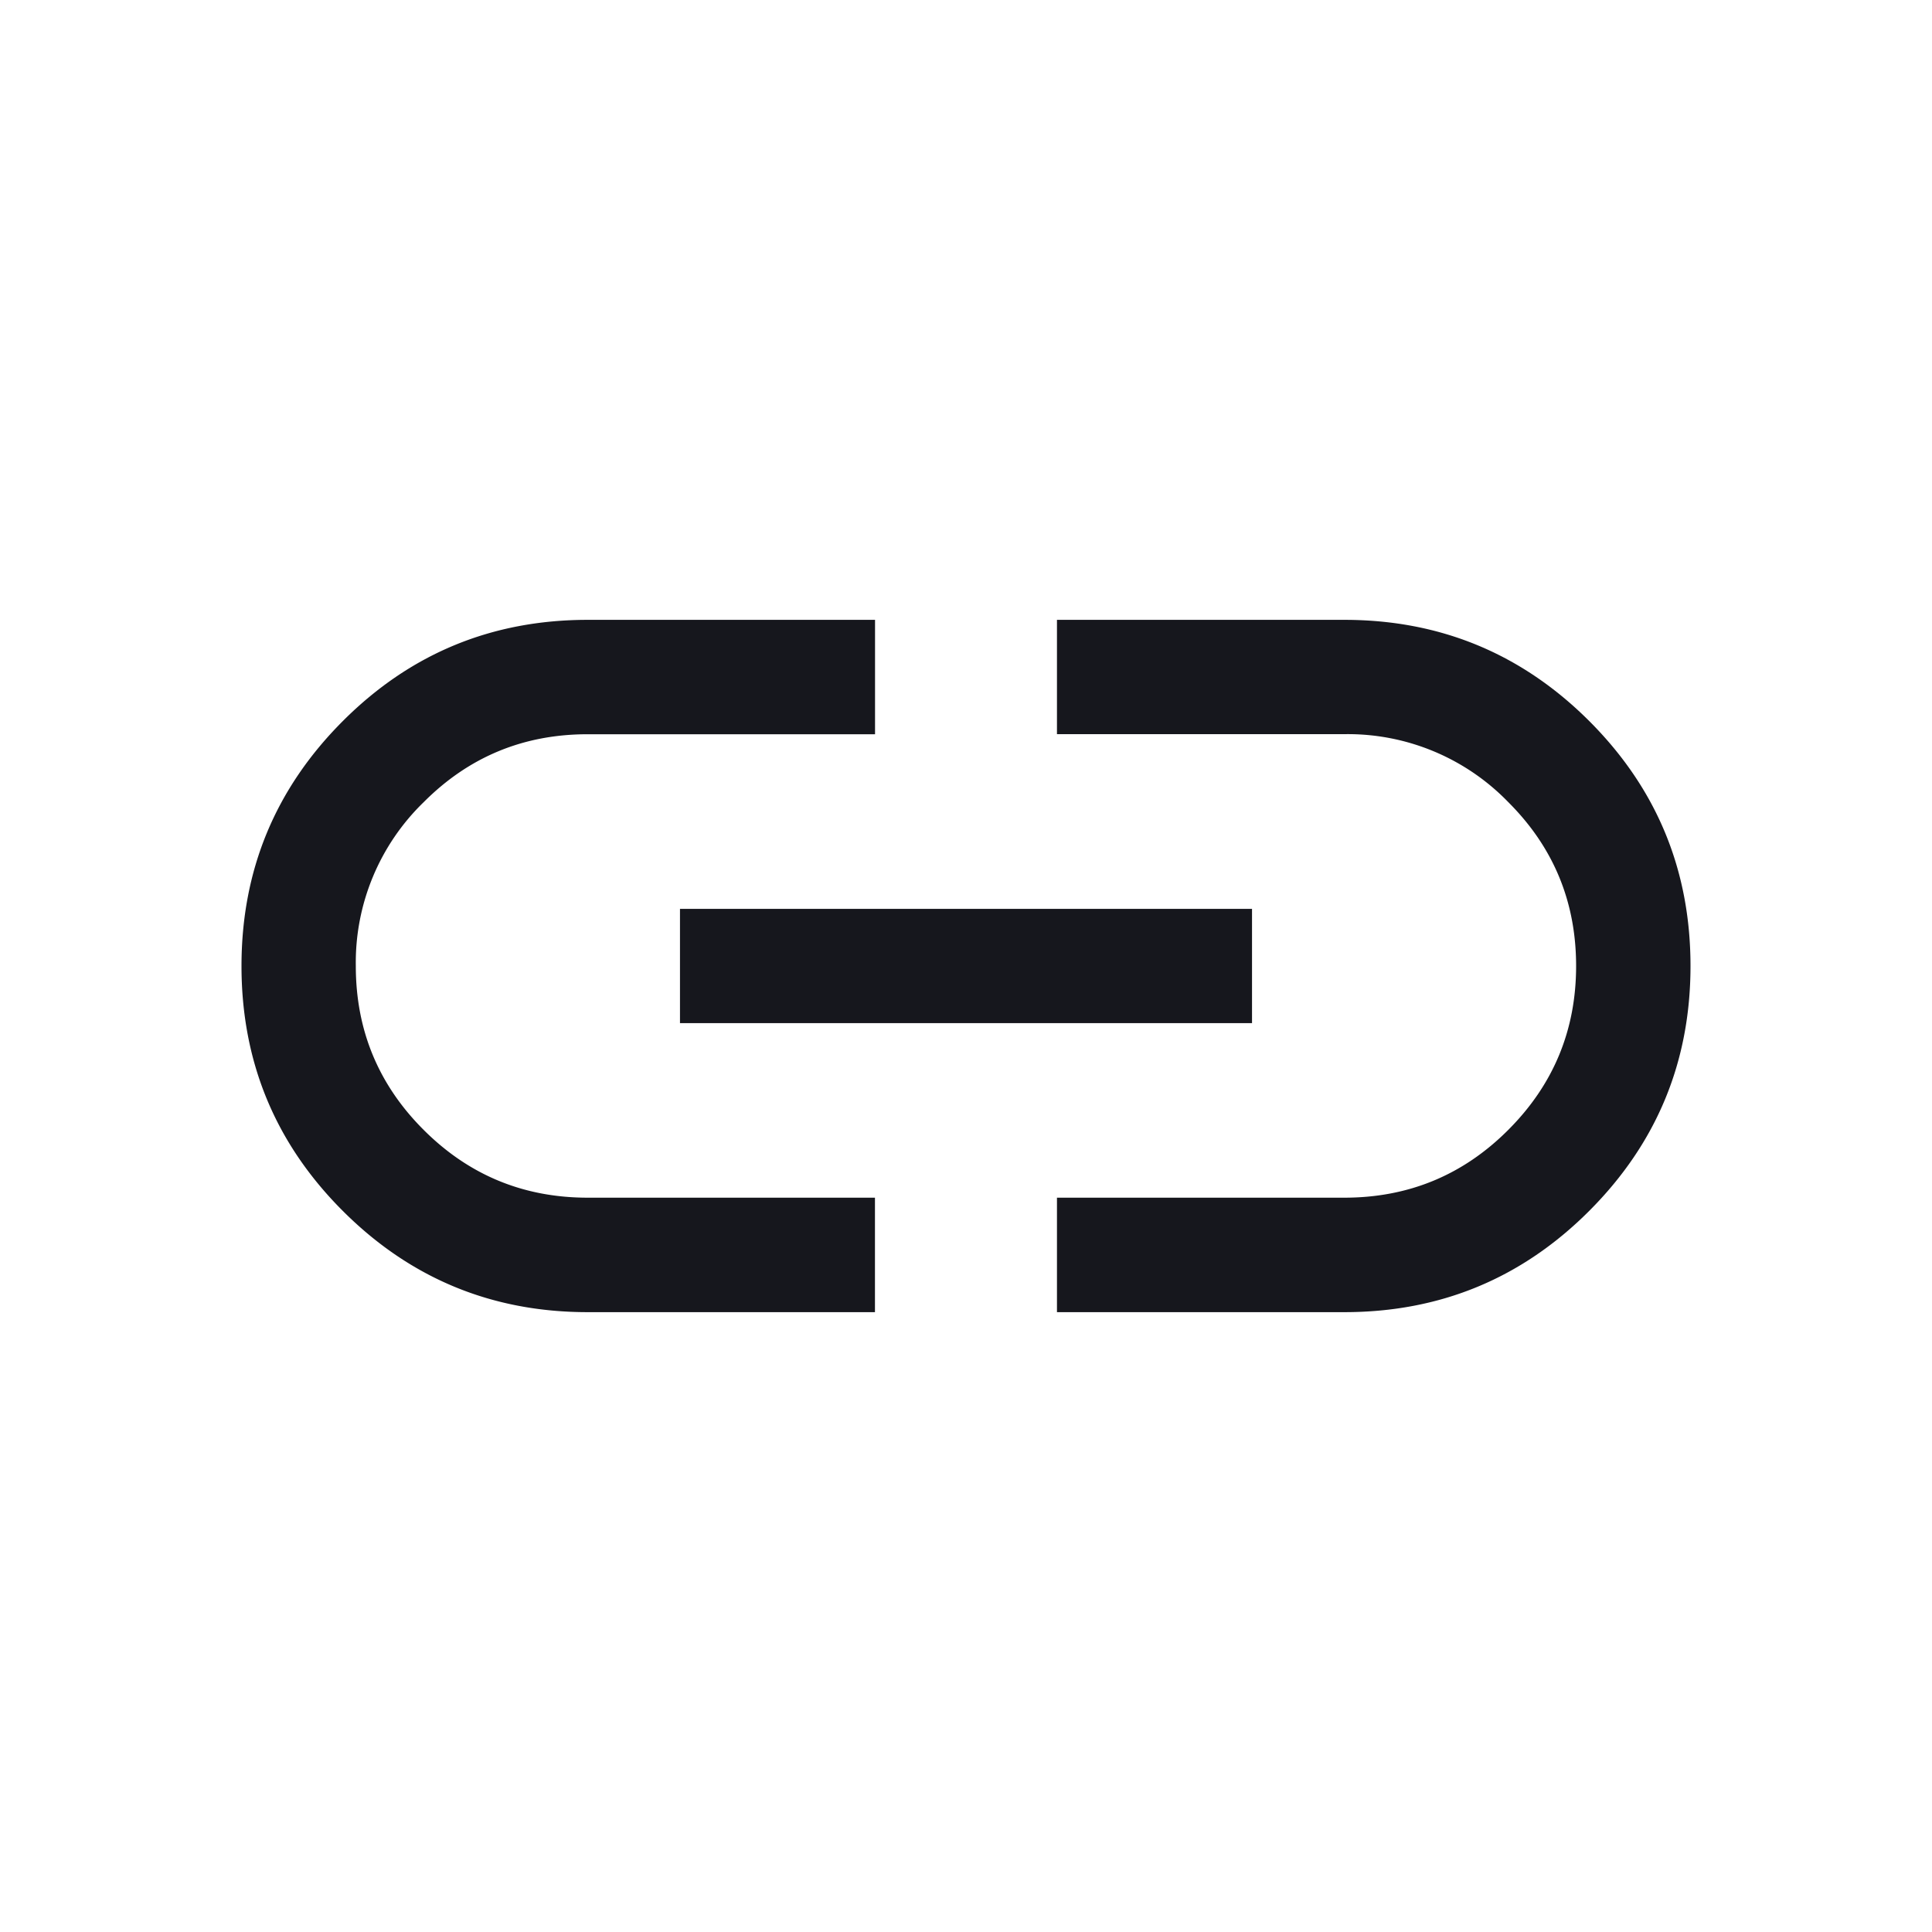 <svg width="24" height="24" viewBox="0 0 24 24" xmlns="http://www.w3.org/2000/svg">
    <path d="M10.87 16.3H7.3c-1.19 0-2.204-.42-3.042-1.258C3.419 14.203 3 13.189 3 12c0-1.19.42-2.203 1.258-3.042C5.096 8.119 6.11 7.7 7.3 7.7h3.57v1.421H7.3c-.796 0-1.475.28-2.036.843A2.774 2.774 0 0 0 4.42 12c0 .795.28 1.474.843 2.036.561.561 1.24.842 2.036.842h3.57V16.3zm-2.423-3.59v-1.42h7.106v1.42H8.447zm4.683 3.59v-1.422h3.57c.796 0 1.475-.28 2.036-.842.562-.562.843-1.24.843-2.036s-.28-1.475-.843-2.036A2.774 2.774 0 0 0 16.7 9.12h-3.57V7.7h3.57c1.19 0 2.204.42 3.042 1.257C20.581 9.796 21 10.81 21 12c0 1.19-.42 2.203-1.258 3.042-.838.839-1.852 1.258-3.042 1.258h-3.57z" fill="#16171D" fill-rule="evenodd"/>
</svg>
